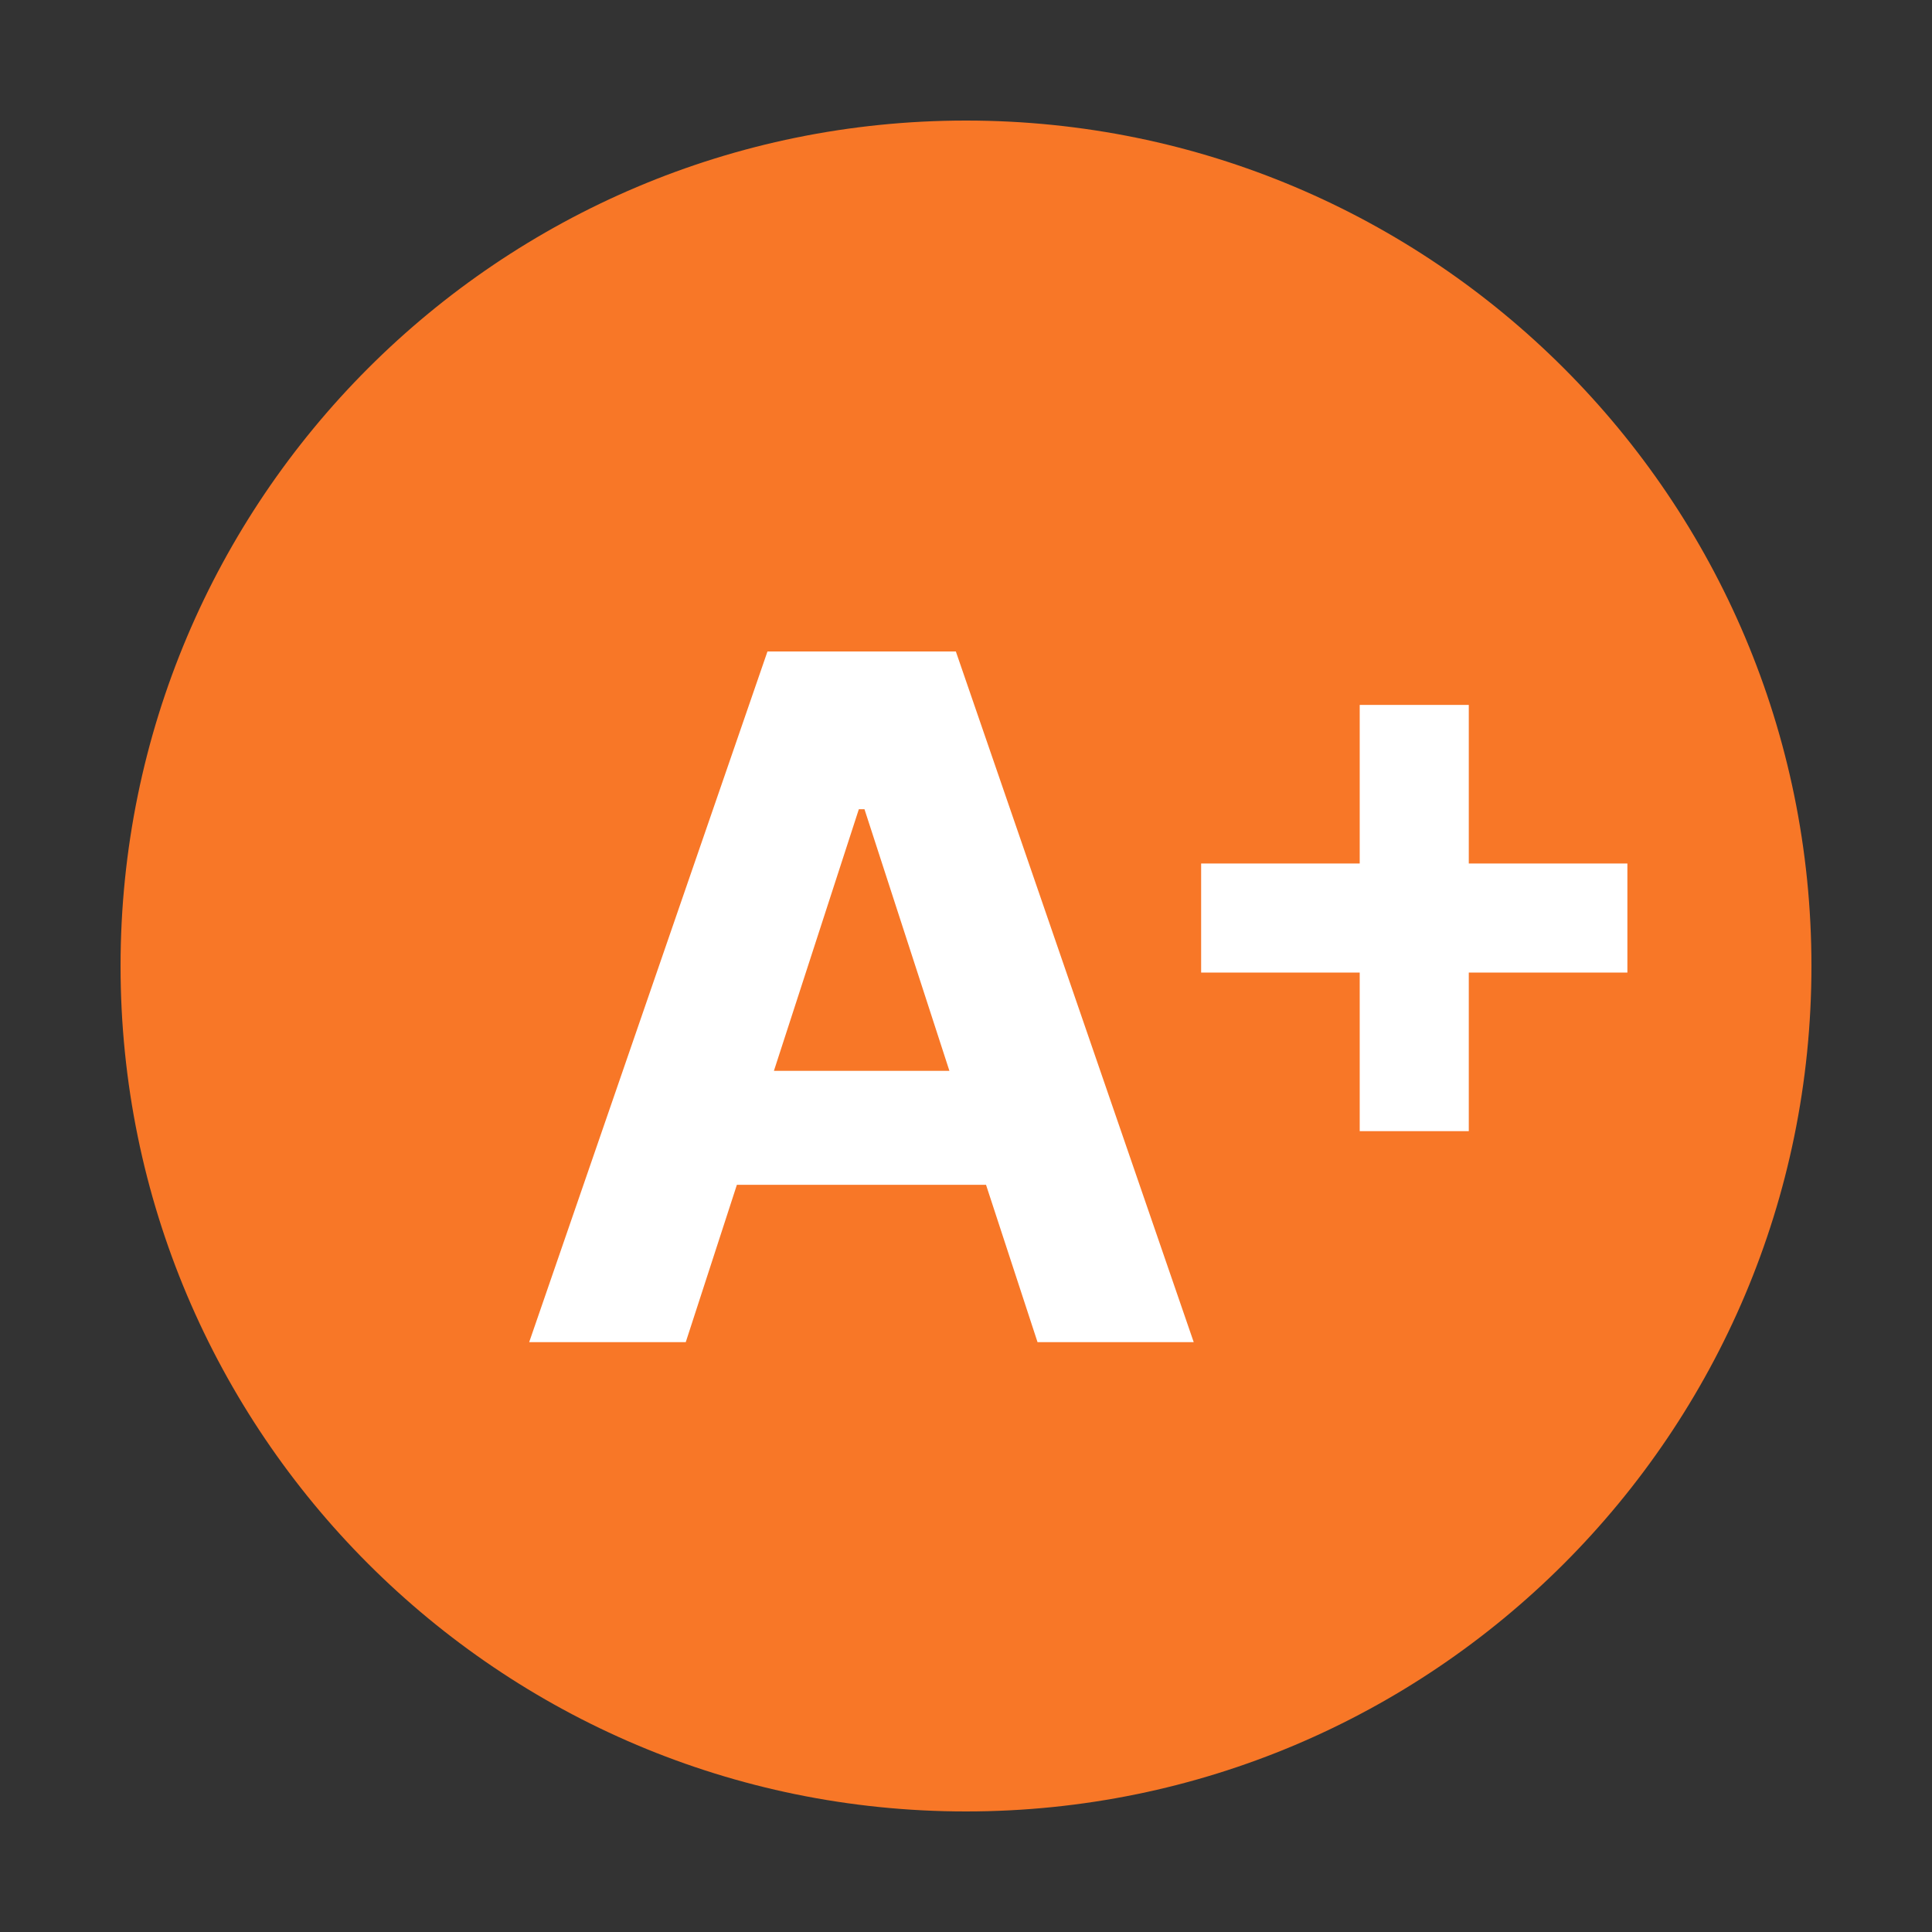 <svg xmlns="http://www.w3.org/2000/svg" xmlns:xlink="http://www.w3.org/1999/xlink" width="100" zoomAndPan="magnify" viewBox="0 0 75 75" height="100" preserveAspectRatio="xMidYMid meet" version="1.0"><rect x="0" y="0" width="75" height="75" fill="#333333" stroke="none"/><defs><g/><clipPath id="980247dcfa"><path d="M 4.68 4.68 L 70.32 4.68 L 70.32 70.32 L 4.68 70.32 Z M 4.68 4.68 " clip-rule="nonzero"/></clipPath><clipPath id="ec3e6ec21f"><path d="M 37.5 4.68 C 19.375 4.68 4.68 19.375 4.68 37.5 C 4.68 55.625 19.375 70.32 37.5 70.32 C 55.625 70.32 70.32 55.625 70.32 37.5 C 70.32 19.375 55.625 4.68 37.5 4.68 Z M 37.5 4.68 " clip-rule="nonzero"/></clipPath></defs><g clip-path="url(#980247dcfa)"><g clip-path="url(#ec3e6ec21f)"><path fill="#f87727" d="M 4.68 4.68 L 70.32 4.68 L 70.32 70.32 L 4.68 70.32 Z M 4.68 4.68 " fill-opacity="1" fill-rule="nonzero"/></g></g><g fill="#ffffff" fill-opacity="1"><g transform="translate(19.668, 52.102)"><g><path d="M 6.953 0 L 0.875 0 L 10.125 -26.812 L 17.438 -26.812 L 26.672 0 L 20.609 0 L 18.609 -6.109 L 8.938 -6.109 Z M 10.375 -10.531 L 17.188 -10.531 L 13.891 -20.688 L 13.672 -20.688 Z M 10.375 -10.531 "/></g></g></g><g fill="#ffffff" fill-opacity="1"><g transform="translate(43.706, 45.349)"><g><path d="M 9.078 -1.438 L 9.078 -7.594 L 2.922 -7.594 L 2.922 -11.828 L 9.078 -11.828 L 9.078 -17.984 L 13.312 -17.984 L 13.312 -11.828 L 19.469 -11.828 L 19.469 -7.594 L 13.312 -7.594 L 13.312 -1.438 Z M 9.078 -1.438 "/></g></g></g></svg>
